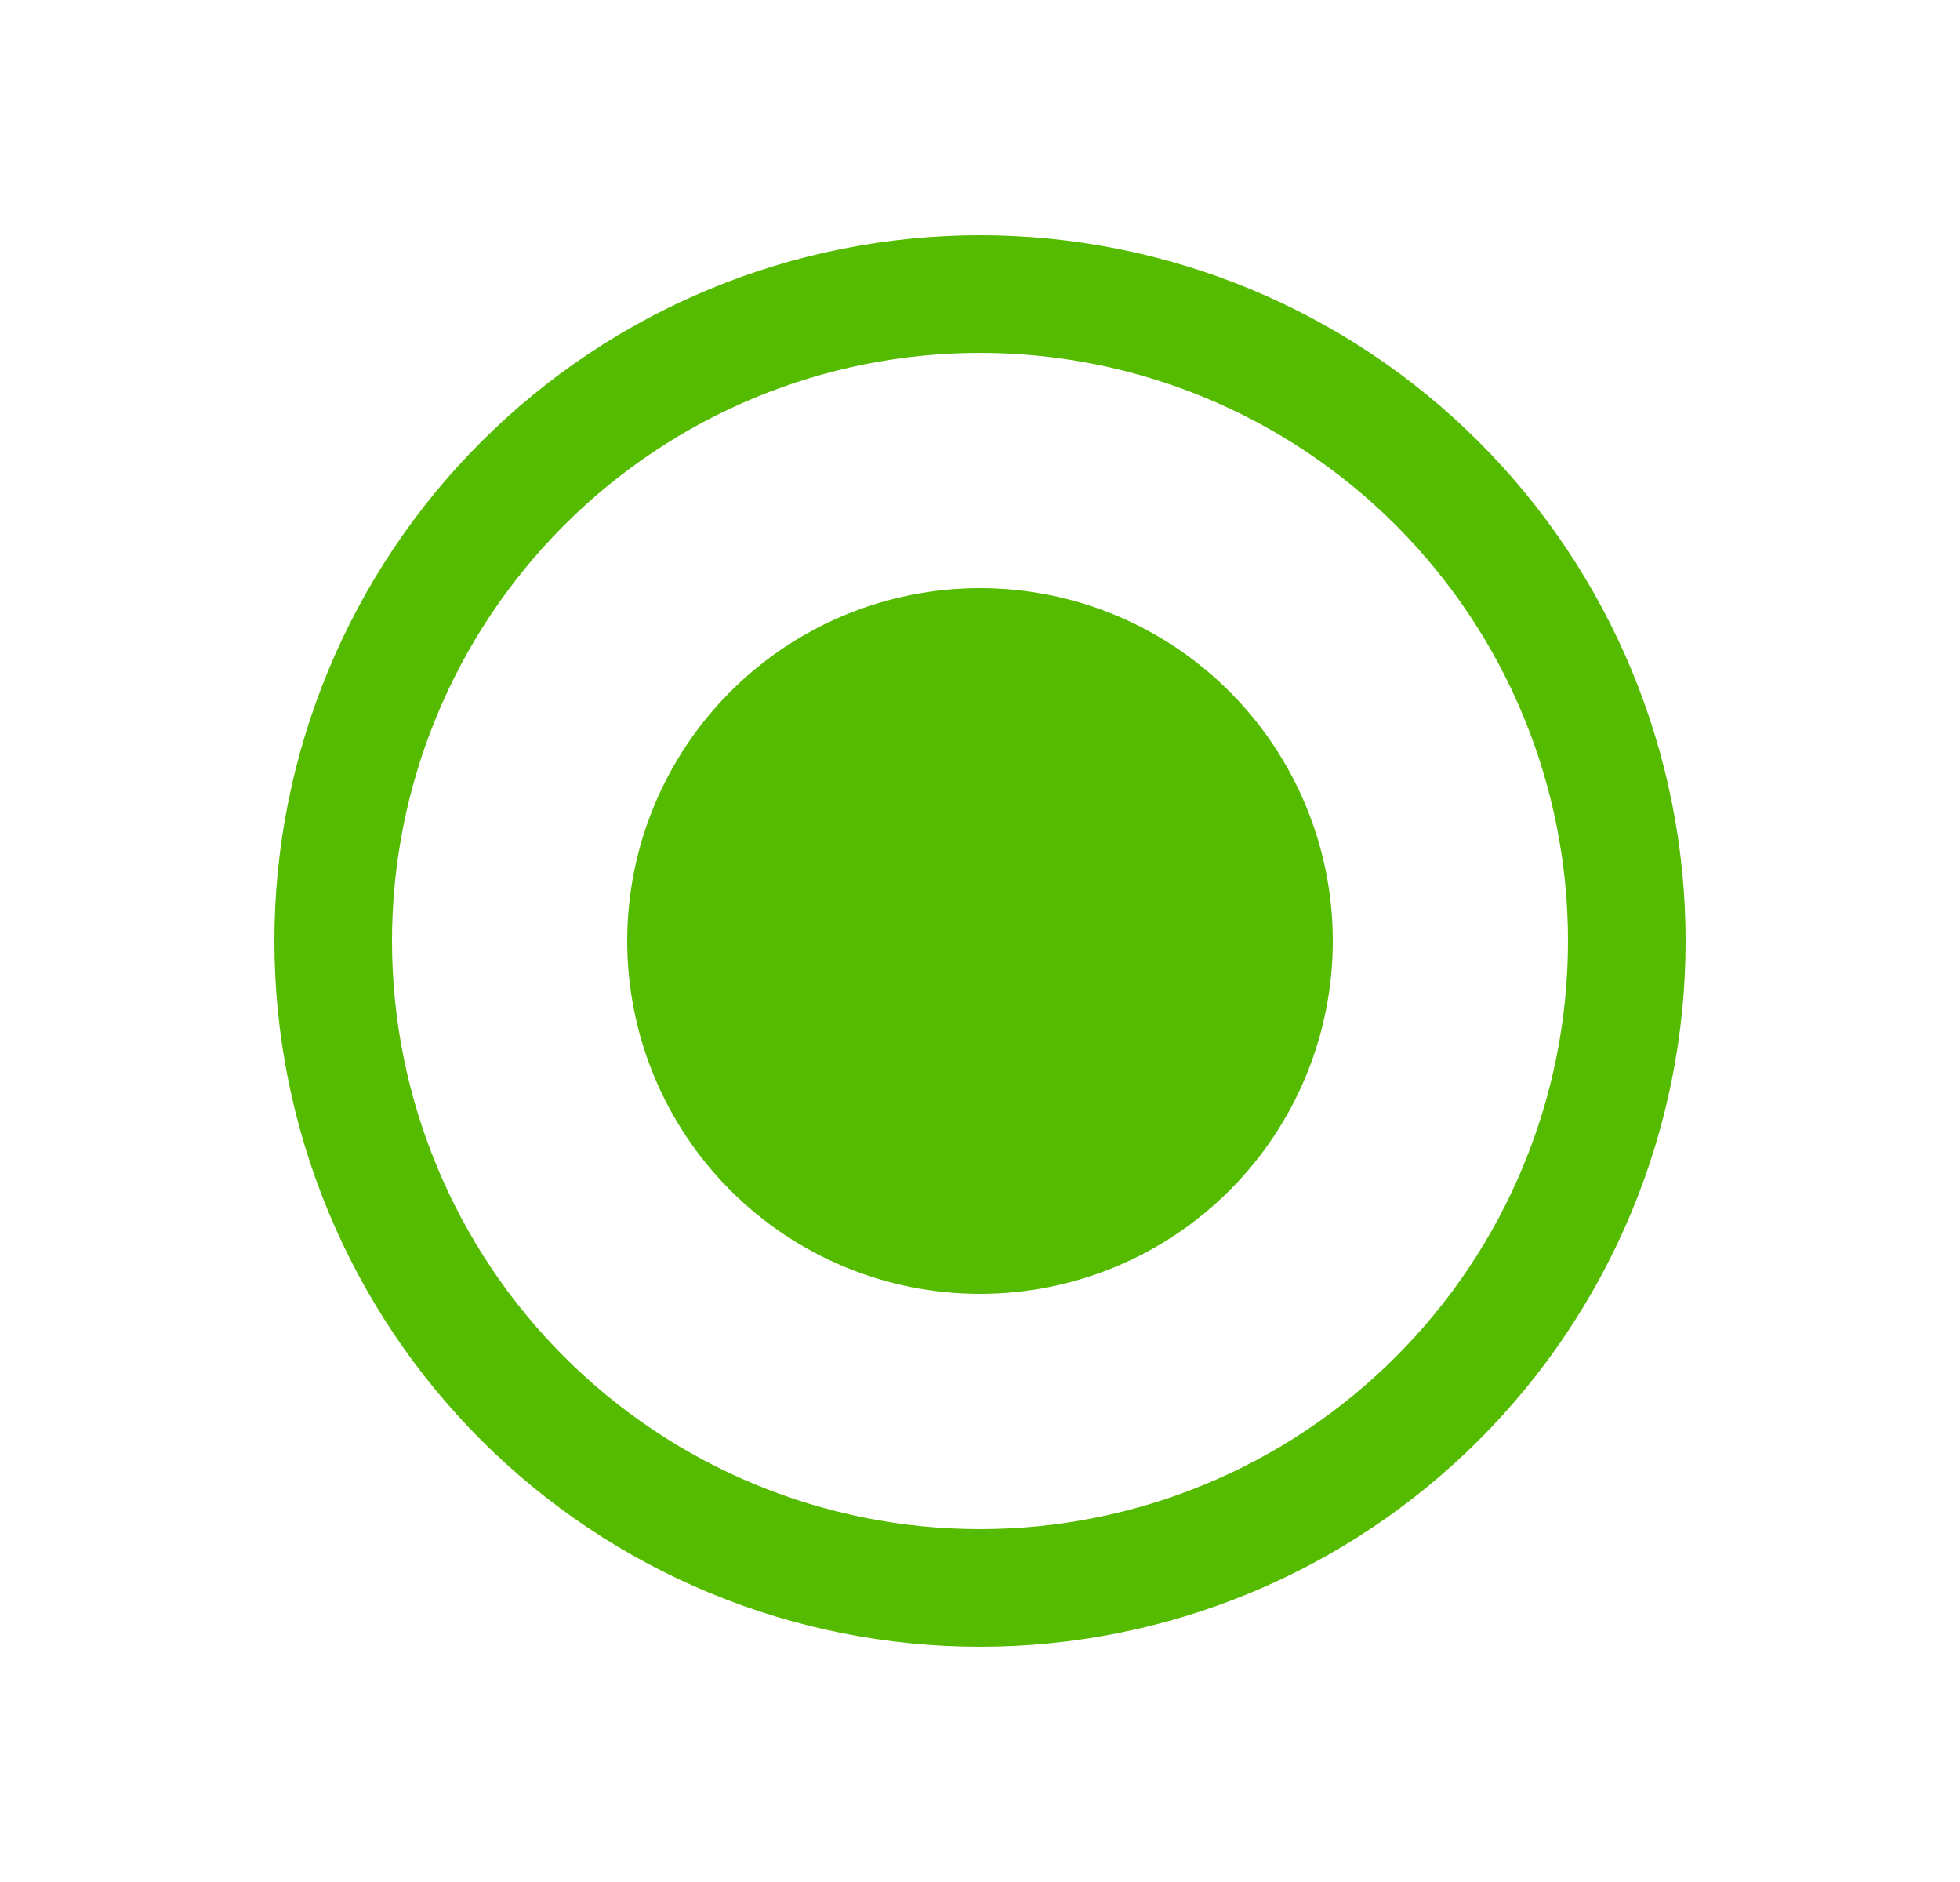 <svg width="25" height="24" viewBox="0 0 25 24" fill="none" xmlns="http://www.w3.org/2000/svg">
<path d="M12.5 16.5C13.694 16.5 14.838 16.026 15.682 15.182C16.526 14.338 17 13.194 17 12C17 10.806 16.526 9.662 15.682 8.818C14.838 7.974 13.694 7.5 12.5 7.5C11.306 7.5 10.162 7.974 9.318 8.818C8.474 9.662 8 10.806 8 12C8 13.194 8.474 14.338 9.318 15.182C10.162 16.026 11.306 16.5 12.5 16.5ZM12.5 3C11.318 3 10.148 3.233 9.056 3.685C7.964 4.137 6.972 4.8 6.136 5.636C5.3 6.472 4.637 7.464 4.185 8.556C3.733 9.648 3.5 10.818 3.5 12C3.5 13.182 3.733 14.352 4.185 15.444C4.637 16.536 5.3 17.528 6.136 18.364C6.972 19.2 7.964 19.863 9.056 20.315C10.148 20.767 11.318 21 12.5 21C14.887 21 17.176 20.052 18.864 18.364C20.552 16.676 21.5 14.387 21.5 12C21.5 9.613 20.552 7.324 18.864 5.636C17.176 3.948 14.887 3 12.5 3ZM5 12C5 10.011 5.79 8.103 7.197 6.697C8.603 5.29 10.511 4.5 12.5 4.5C14.489 4.5 16.397 5.29 17.803 6.697C19.21 8.103 20 10.011 20 12C20 13.989 19.21 15.897 17.803 17.303C16.397 18.71 14.489 19.5 12.5 19.5C10.511 19.5 8.603 18.71 7.197 17.303C5.79 15.897 5 13.989 5 12Z" fill="#55BB00"/>
</svg>

